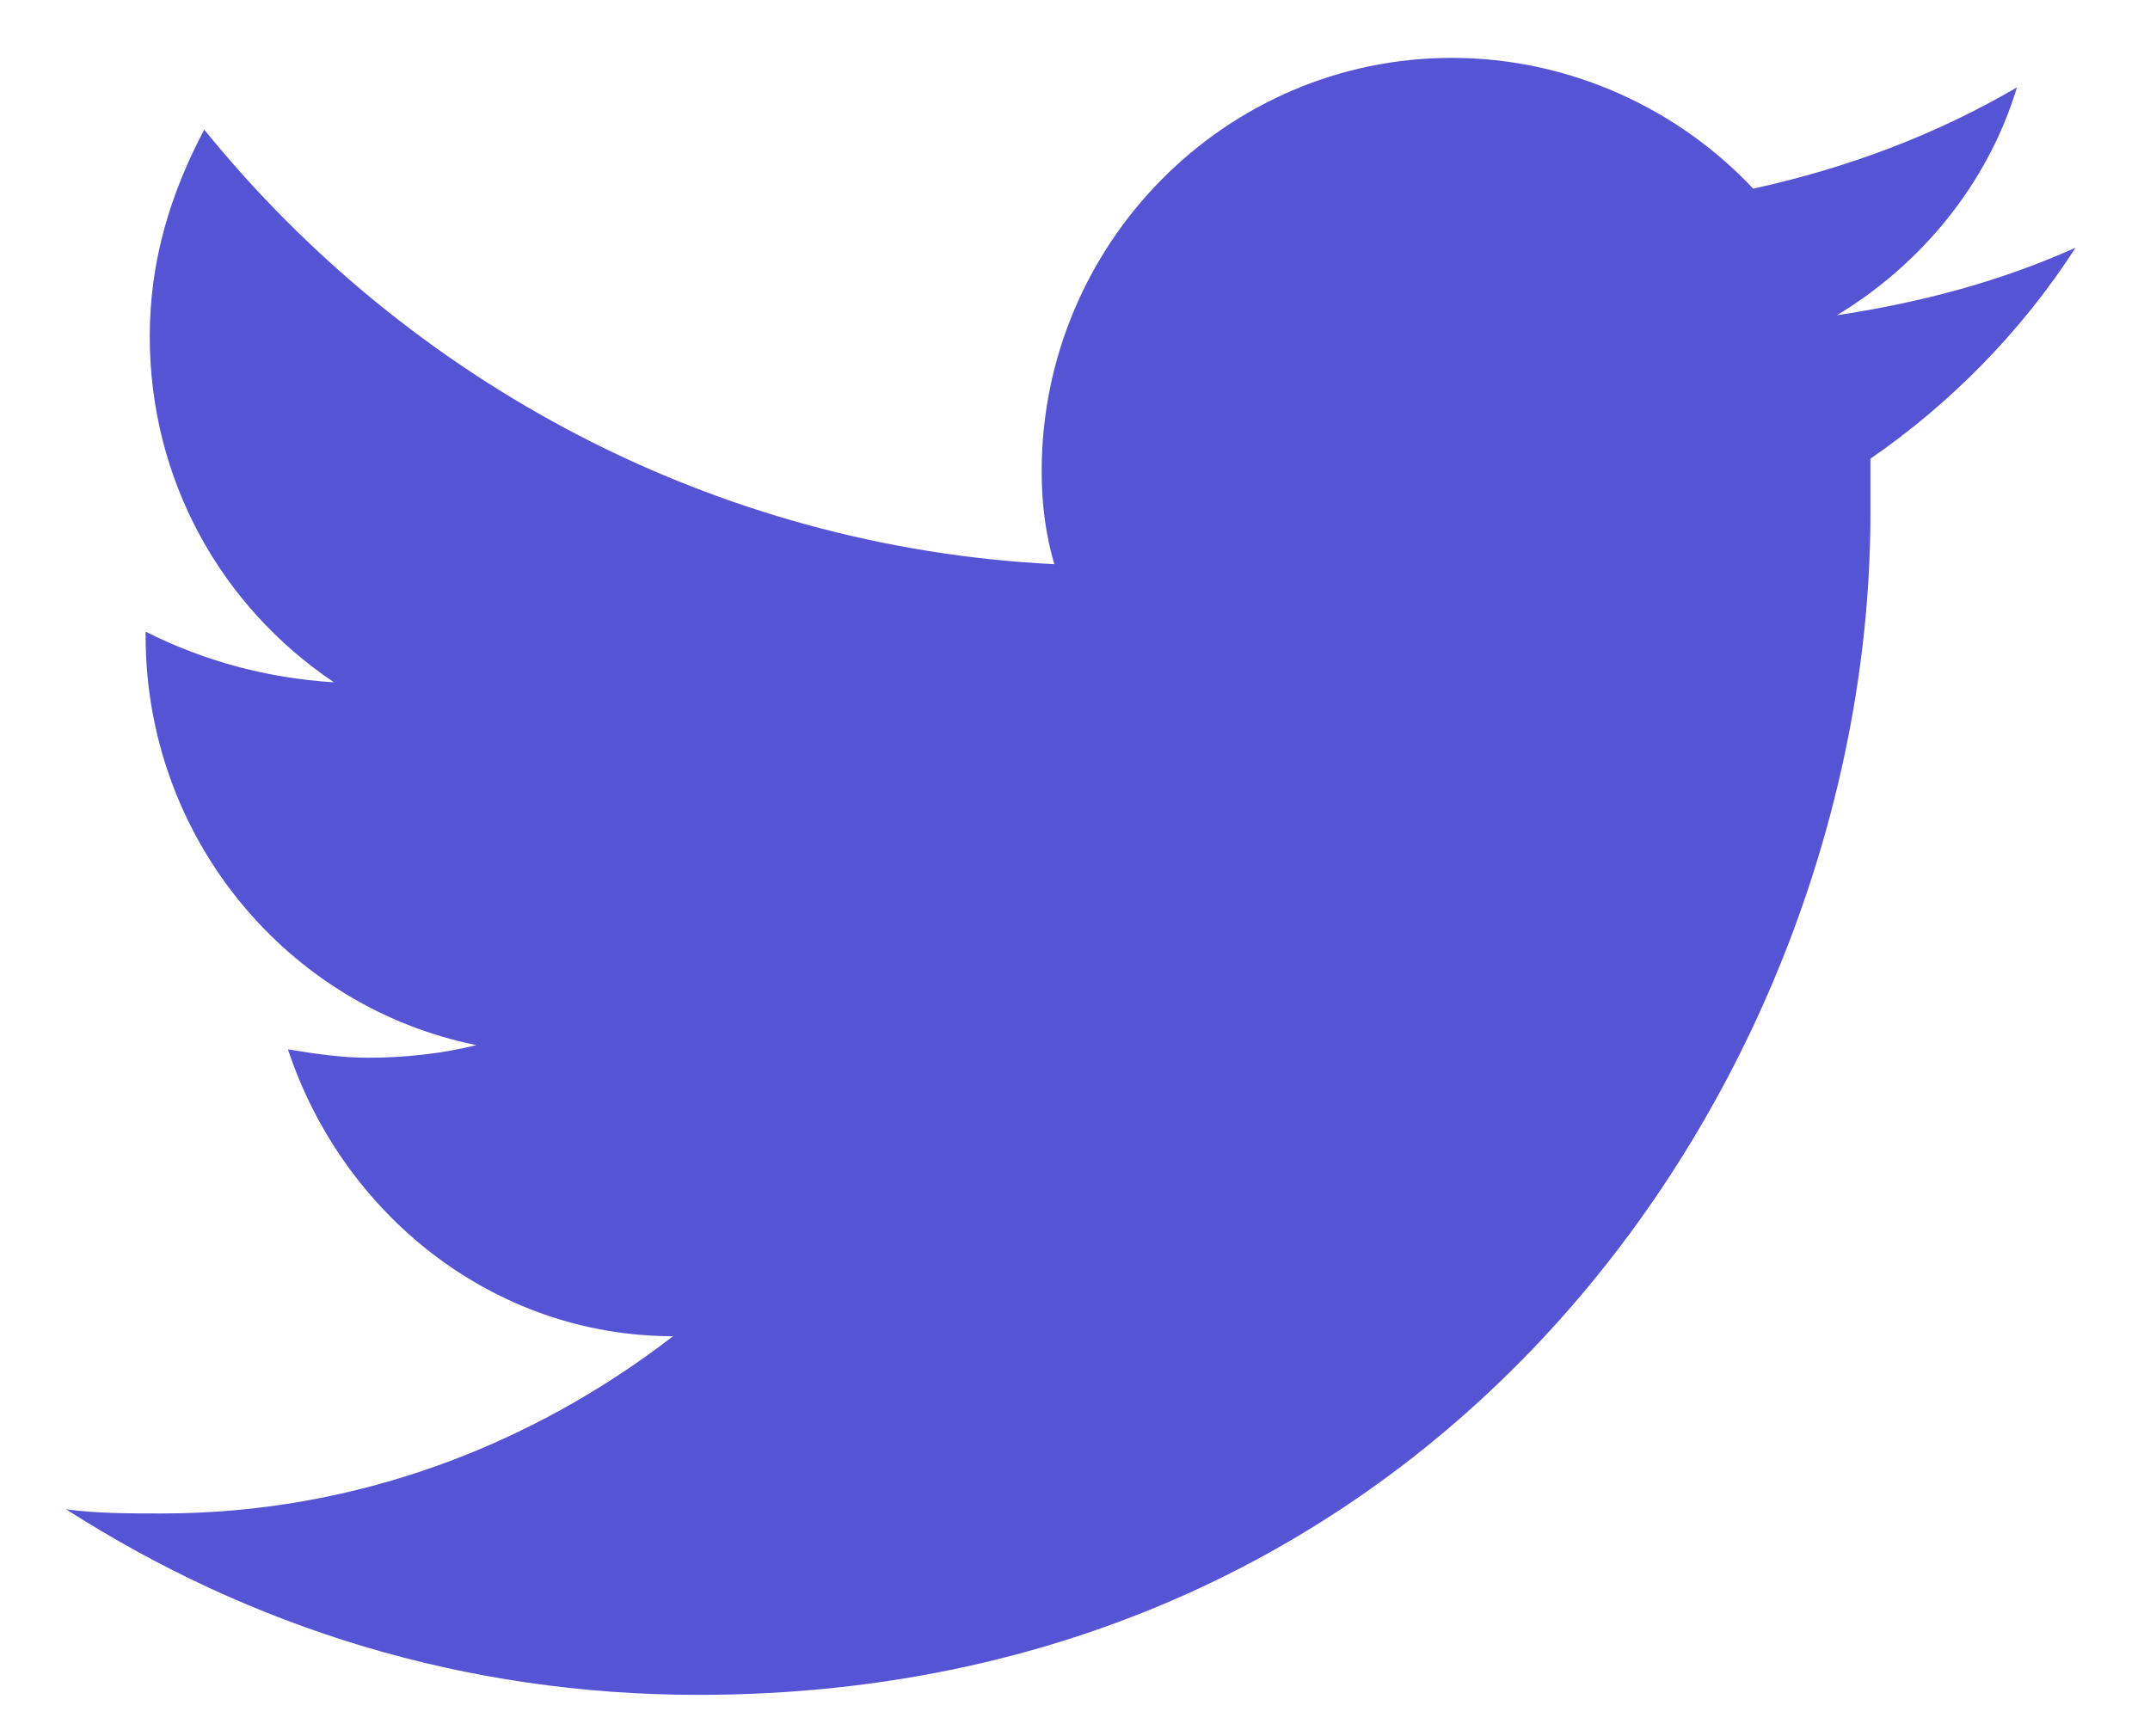 <svg xmlns="http://www.w3.org/2000/svg" width="26" height="21" viewBox="0 0 26 21">
    <g fill="none" fill-rule="evenodd">
        <g fill="#5454D4" fill-rule="nonzero">
            <g>
                <g>
                    <g>
                        <path d="M24.3 2.296c-.911.409-1.873.664-2.886.817C22.427 2.5 23.237 1.53 23.591.357c-.962.562-2.025.97-3.19 1.225C19.492.612 18.175 0 16.758 0c-2.734 0-4.961 2.245-4.961 5.001 0 .408.05.765.152 1.123C7.846 5.92 4.15 3.929 1.67.868c-.405.765-.659 1.581-.659 2.5 0 1.735.861 3.266 2.228 4.185-.81-.051-1.57-.256-2.278-.613v.051c0 2.45 1.721 4.491 4 4.95-.406.102-.861.153-1.317.153-.304 0-.658-.05-.962-.102.658 1.99 2.48 3.47 4.658 3.47-1.722 1.327-3.848 2.144-6.177 2.144-.405 0-.81 0-1.164-.051C2.228 18.984 4.81 19.8 7.644 19.8c9.164 0 14.175-7.655 14.175-14.289v-.663c.962-.663 1.823-1.531 2.481-2.552z" transform="translate(-829 -3746) translate(220.5 3530.7) translate(342 179.1) translate(267.3 36.9)"/>
                    </g>
                </g>
            </g>
        </g>
    </g>
</svg>
